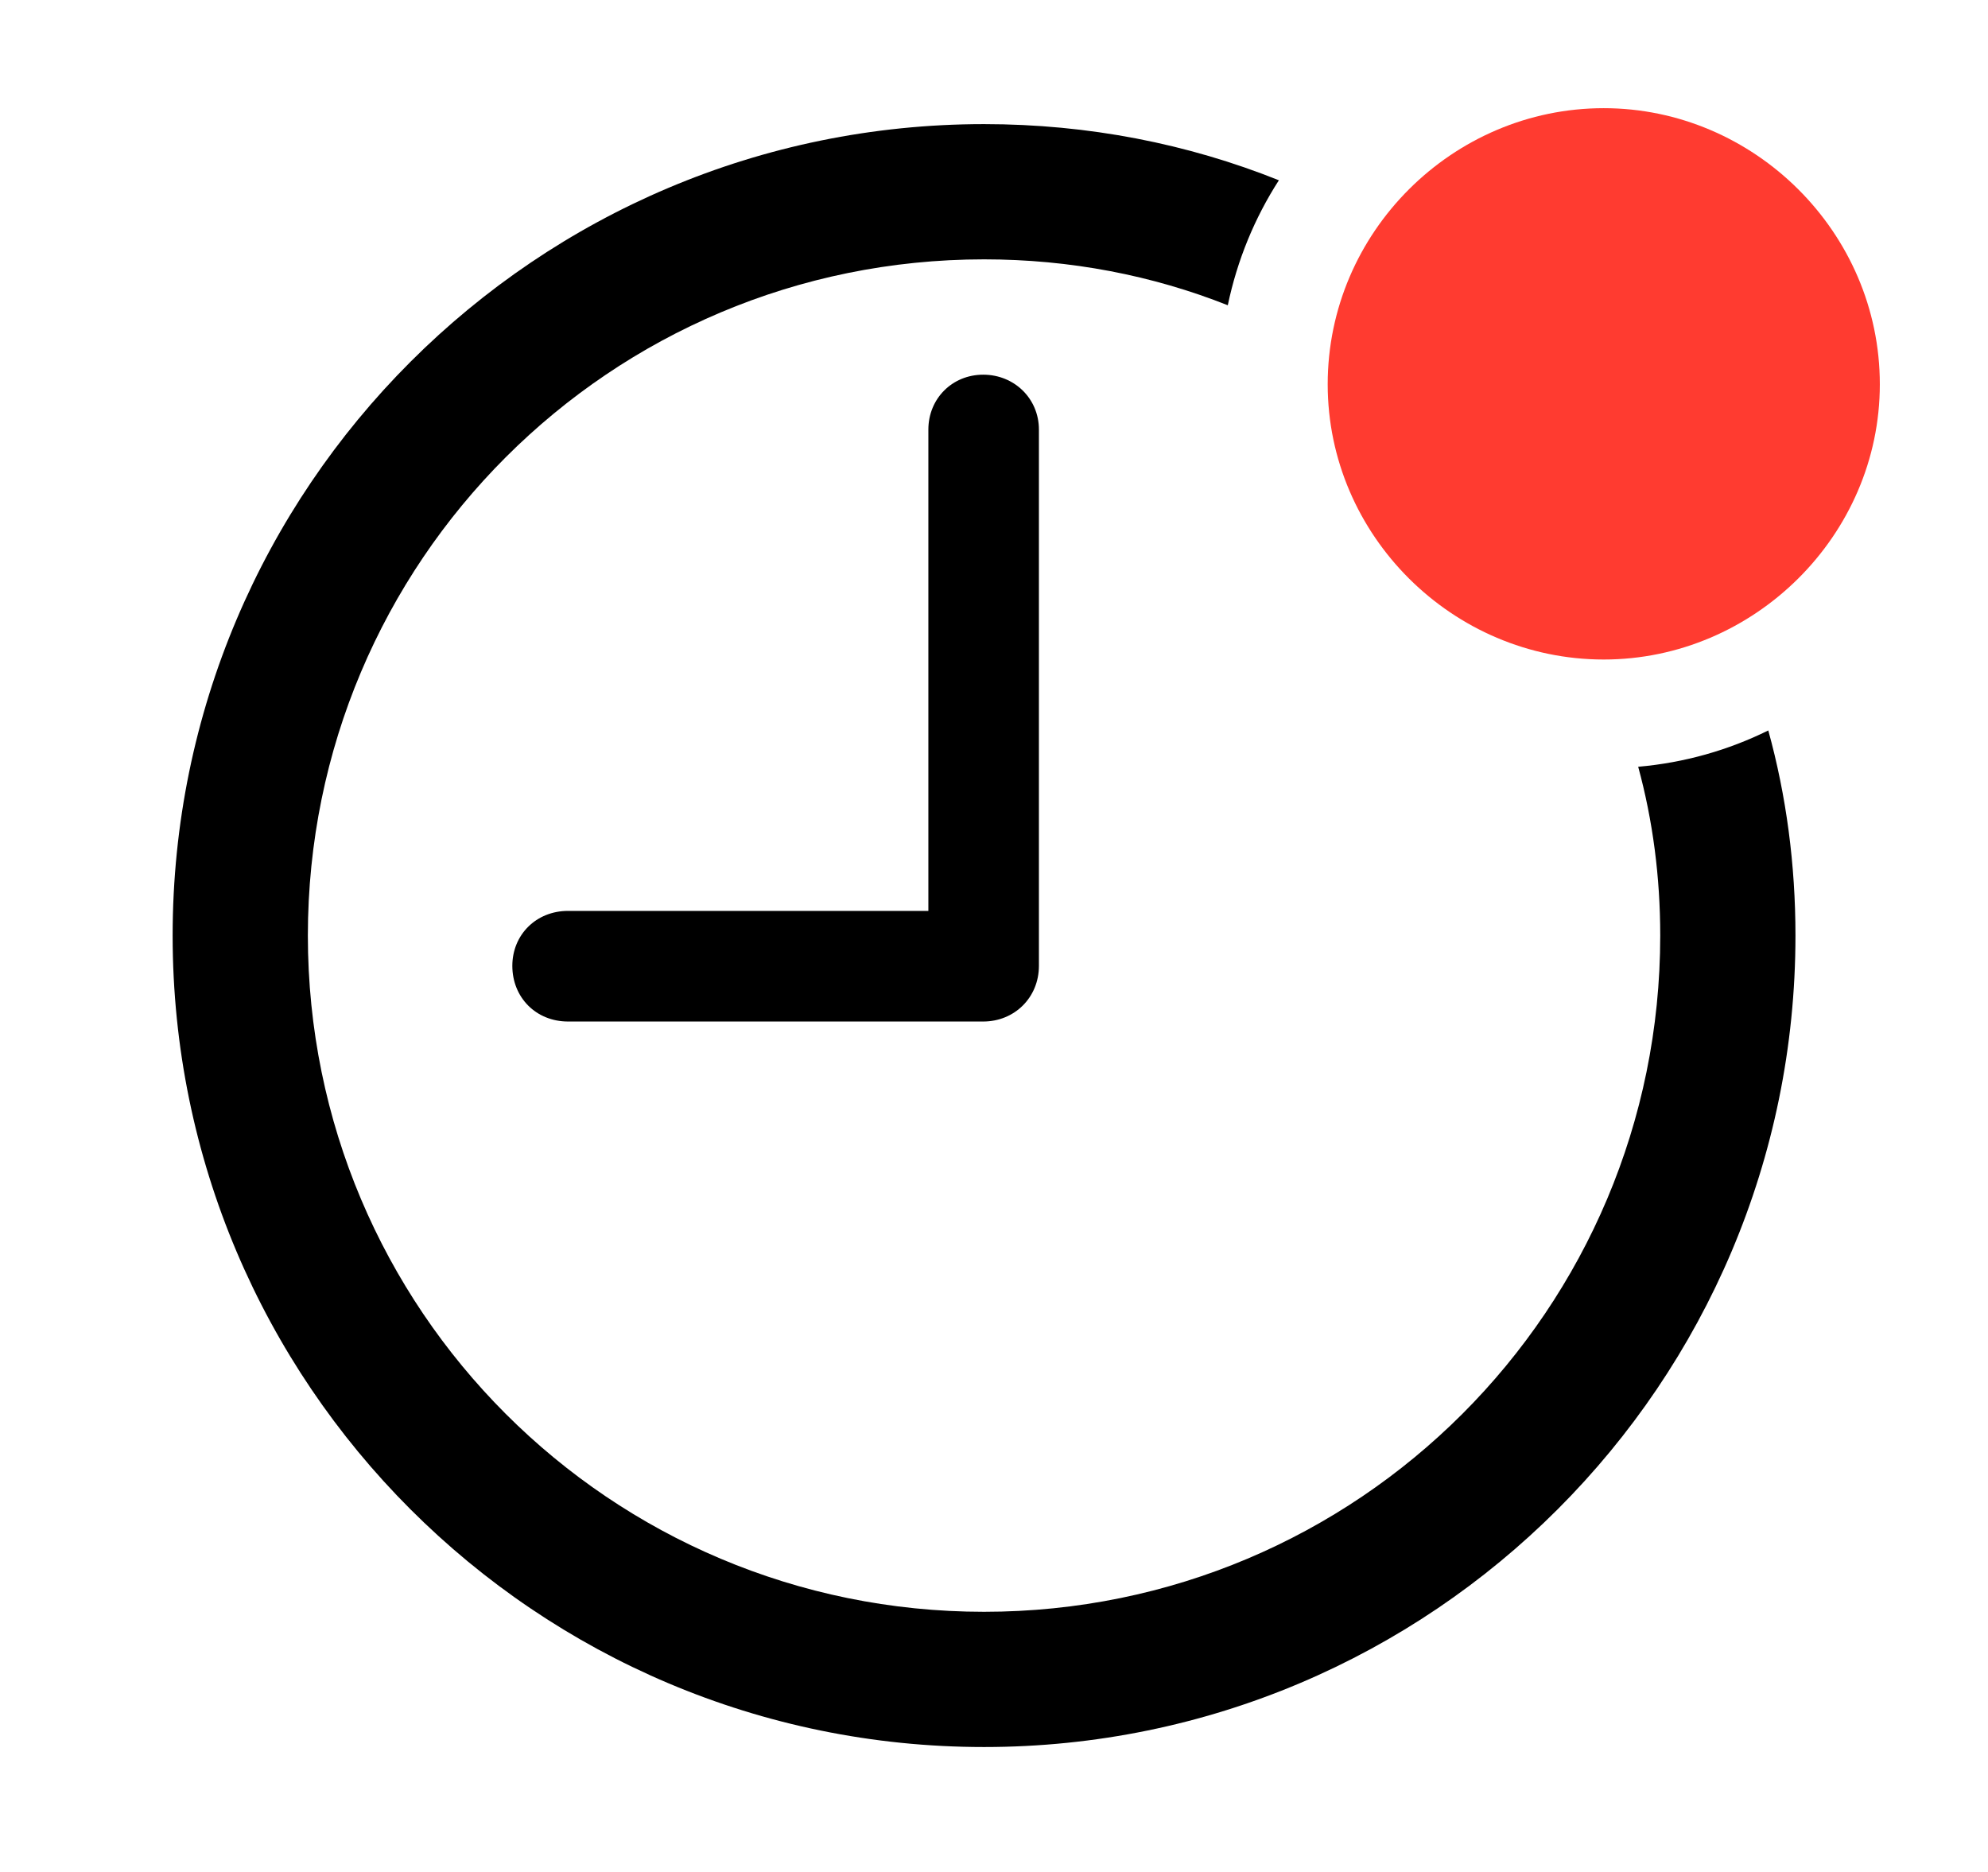 <svg version="1.1" xmlns="http://www.w3.org/2000/svg" xmlns:xlink="http://www.w3.org/1999/xlink" viewBox="0 0 34.166 32.17">
 <g>
  
  <path d="M21.979 3.098C21.563 3.744 21.263 4.47 21.101 5.246C19.806 4.732 18.392 4.457 16.912 4.457C10.486 4.457 5.291 9.652 5.291 16.078C5.291 22.504 10.486 27.699 16.912 27.699C23.338 27.699 28.533 22.504 28.533 16.078C28.533 15.074 28.406 14.1 28.154 13.177C28.948 13.108 29.703 12.892 30.39 12.553C30.7 13.674 30.857 14.858 30.857 16.078C30.857 23.775 24.609 30.023 16.912 30.023C9.215 30.023 2.967 23.775 2.967 16.078C2.967 8.381 9.215 2.133 16.912 2.133C18.701 2.133 20.412 2.47 21.979 3.098Z" style="fill:hsl(0 0 0/0.85)"></path>
  <path d="M17.855 7.383L17.855 16.598C17.855 17.145 17.432 17.555 16.898 17.555L9.762 17.555C9.215 17.555 8.805 17.145 8.805 16.598C8.805 16.064 9.215 15.654 9.762 15.654L15.955 15.654L15.955 7.383C15.955 6.85 16.365 6.439 16.898 6.439C17.432 6.439 17.855 6.85 17.855 7.383Z" style="fill:hsl(0 0 0/0.85)"></path>
  <path d="M27.562 11.334C30.146 11.334 32.307 9.201 32.307 6.604C32.307 3.992 30.146 1.859 27.562 1.859C24.965 1.859 22.818 3.992 22.818 6.604C22.818 9.201 24.965 11.334 27.562 11.334Z" style="fill:#ff3b30"></path>
 </g>
</svg>